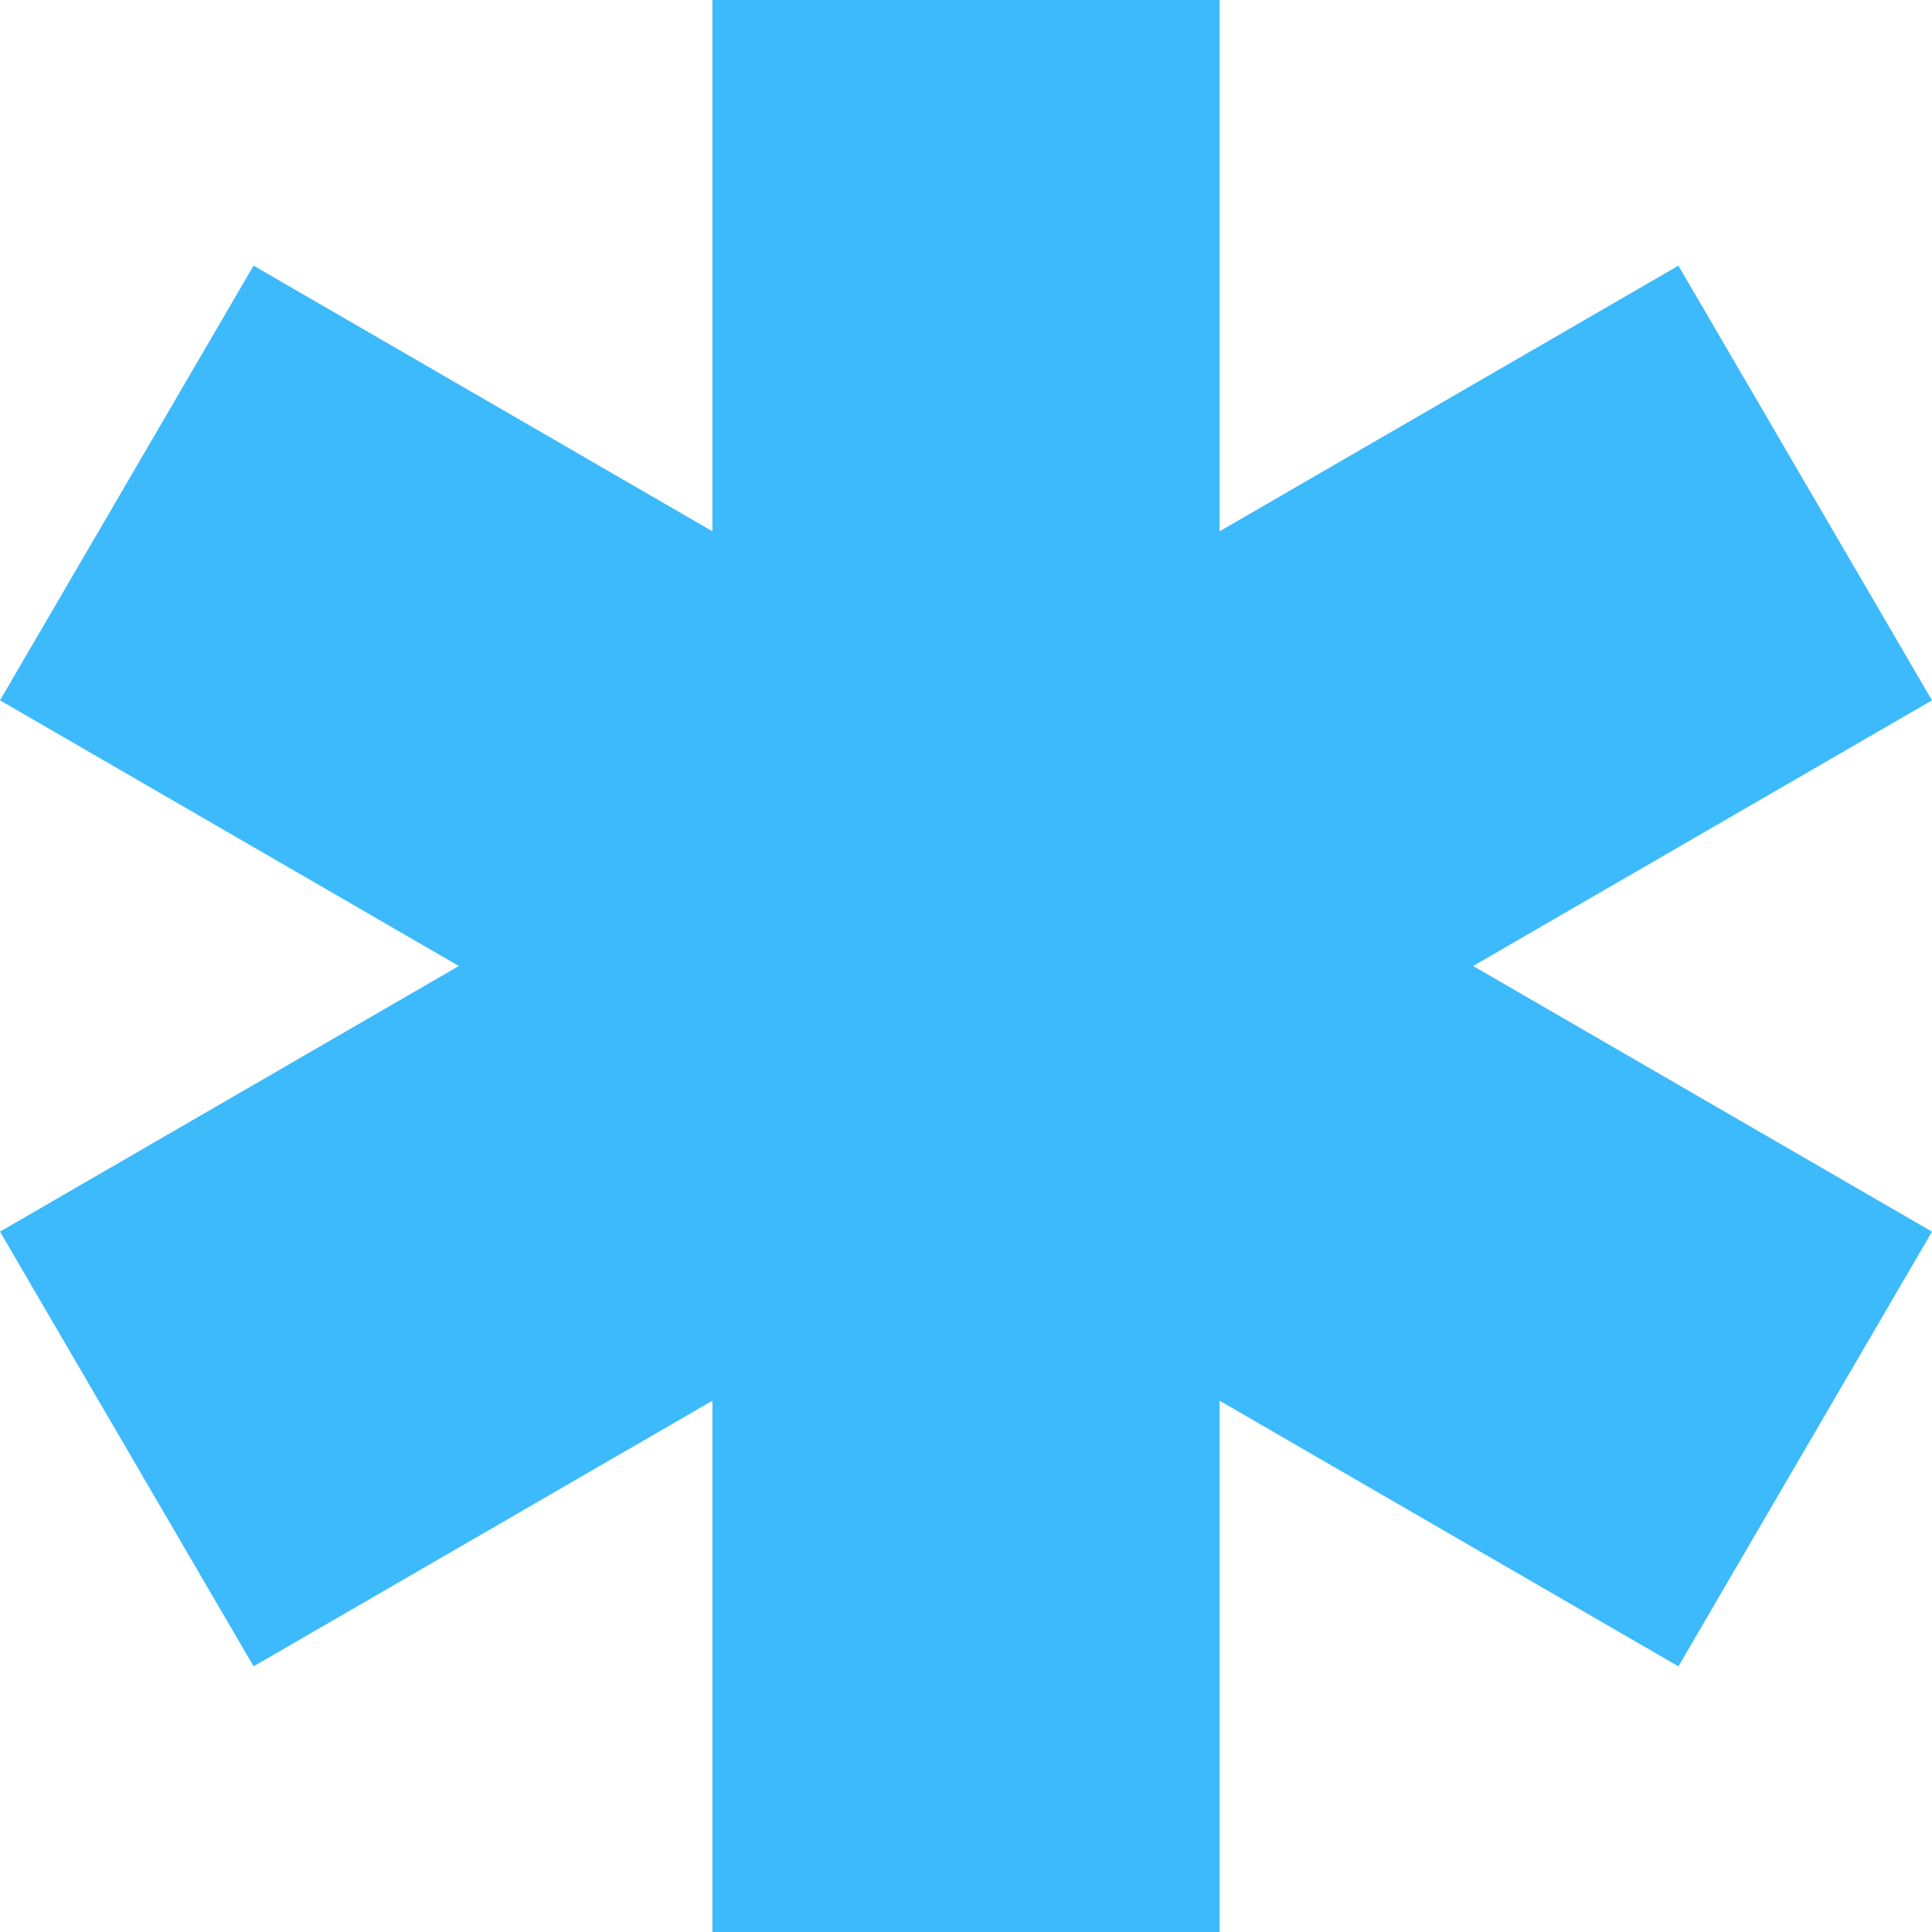 <?xml version="1.0" encoding="utf-8"?>
<!-- Generator: Adobe Illustrator 18.0.0, SVG Export Plug-In . SVG Version: 6.00 Build 0)  -->
<!DOCTYPE svg PUBLIC "-//W3C//DTD SVG 1.1//EN" "http://www.w3.org/Graphics/SVG/1.1/DTD/svg11.dtd">
<svg version="1.1" xmlns="http://www.w3.org/2000/svg" xmlns:xlink="http://www.w3.org/1999/xlink" x="0px" y="0px"
	 viewBox="0 0 16 16" enable-background="new 0 0 16 16" xml:space="preserve">
<g id="Layer_1" display="none">
	<g display="inline">
		<path fill="#FEA400" d="M3.7,5.1L3.8,5c0,0,0.1-0.1,0.1-0.1l0,0L4,4.7C4.2,4.5,4.5,4.2,4.7,4l0.2-0.2l0,0c0,0,0.1-0.1,0.1-0.1
			l0.2-0.1L2.4,2.3l0.2,0.3L3.7,5.1z"/>
		<path fill="#FEA400" d="M2.9,8.8c0,0,0-0.1,0-0.1l0,0l0-0.2c0-0.2,0-0.3,0-0.5c0-0.2,0-0.3,0-0.5l0-0.2l0,0c0,0,0-0.1,0-0.1l0-0.2
			L2.7,7L0,8l2.9,1L2.9,8.8z"/>
		<path fill="#FEA400" d="M7.3,2.9L7.3,2.9l0.2,0c0.2,0,0.3,0,0.5,0c0.2,0,0.3,0,0.5,0l0.2,0l0,0c0,0,0.1,0,0.1,0l0.2,0L8,0L7.9,0.3
			L7,2.9l0.2,0C7.2,2.9,7.3,2.9,7.3,2.9z"/>
		<path fill="#FEA400" d="M11.1,3.9L11.1,3.9L11.1,3.9c0.1,0.1,0.2,0.2,0.3,0.3c0.2,0.1,0.3,0.3,0.4,0.4c0.1,0.1,0.1,0.2,0.2,0.2
			l0.1,0.1l0,0c0,0,0.1,0.1,0.1,0.1l0.1,0.2l1.3-2.8l-0.3,0.2l-2.5,1.2L11,3.8C11.1,3.8,11.1,3.9,11.1,3.9z"/>
		<path fill="#FEA400" d="M13.1,9L16,8l-2.9-1l0,0.2c0,0,0,0.1,0,0.1l0,0l0,0.2c0,0.2,0,0.3,0,0.5c0,0.2,0,0.3,0,0.5l0,0.2l0,0
			c0,0,0,0.1,0,0.1L13.1,9z"/>
		<path fill="#FEA400" d="M8.7,13.1L8.7,13.1l-0.2,0c-0.2,0-0.3,0-0.5,0c-0.2,0-0.3,0-0.5,0l-0.2,0l0,0c0,0-0.1,0-0.1,0l-0.2,0
			L7,13.3L8,16l1-2.9l-0.2,0C8.8,13.1,8.7,13.1,8.7,13.1z"/>
		<path fill="#FEA400" d="M12.2,11C12.2,11.1,12.1,11.1,12.2,11L12.2,11L12,11.3c-0.2,0.2-0.3,0.4-0.5,0.6c-0.1,0.1-0.2,0.2-0.3,0.3
			c0,0-0.1,0.1-0.1,0.1l-0.2,0.1l2.8,1.3l-1.3-2.8L12.2,11z"/>
		<path fill="#FEA400" d="M4.9,12.1L4.9,12.1L4.7,12c-0.2-0.2-0.5-0.4-0.6-0.6l-0.1-0.2l0,0c0,0-0.1-0.1-0.1-0.1l-0.1-0.2l-0.1,0.2
			l-1.2,2.6l2.8-1.3L5,12.2C4.9,12.2,4.9,12.1,4.9,12.1z"/>
		<path fill="#FEA400" d="M11.7,10.7c0.6-0.8,0.9-1.8,0.9-2.7c0-1.4-0.6-2.8-1.9-3.7C9.9,3.7,8.9,3.4,8,3.4c-1.4,0-2.8,0.6-3.7,1.9
			C3.7,6.1,3.4,7.1,3.4,8c0,1.4,0.6,2.8,1.9,3.7c0.8,0.6,1.8,0.9,2.7,0.9C9.4,12.6,10.8,11.9,11.7,10.7z"/>
	</g>
</g>
<g id="Layer_2" display="none">
	<path display="inline" fill="#4DC63C" d="M8,0C3.6,0,0,3.6,0,8s3.6,8,8,8s8-3.6,8-8S12.4,0,8,0z M11.9,6.8l-4.3,4.3
		c-0.5,0.5-1.3,0.5-1.8,0.1c-0.1-0.1-0.1-0.1-0.2-0.2L3.9,9.2C3.4,8.6,3.4,7.8,3.9,7.3c0.5-0.5,1.3-0.5,1.8,0.1l1.1,1.1L10.2,5
		C10.7,4.5,11.5,4.5,12,5C12.5,5.5,12.5,6.3,11.9,6.8z"/>
</g>
<g id="Layer_3" display="none">
	<path display="inline" fill="#5E5E5E" d="M0,0.8l3.2,14.8C3.3,15.9,3.6,16.1,4,16h0c0.3-0.1,0.5-0.4,0.5-0.7L1.3,0.5
		C1.2,0.2,0.9-0.1,0.5,0l0,0C0.1,0.1-0.1,0.4,0,0.8z"/>
	<path display="inline" fill="#5E5E5E" d="M3.2,0.2c0,0-0.9,0.2-1.8,0.9c0,0-0.1,0.1,0,0.6s0,0,0,0l0.3,1.6c0,0,0.8-0.6,2.1-0.5
		L3.2,0.2z"/>
	<path display="inline" fill="#5E5E5E" d="M5.8,0.1l1,3.5c0,0,1.2,0.3,2.6,0.3L8.5,1C8.5,1,6.6,0.1,5.8,0.1z"/>
	<path display="inline" fill="#5E5E5E" d="M11,1.1l1.1,2.5c0,0,0.8-0.2,1.6-0.5l-1.3-2.4C12.4,0.6,11.8,1,11,1.1z"/>
	<path display="inline" fill="#5E5E5E" d="M13.2,6.2l-1.1-2.6c0,0-1.6,0.4-2.6,0.3l1,2.9C10.4,6.7,12,6.6,13.2,6.2z"/>
	<path display="inline" fill="#5E5E5E" d="M6.9,3.5c0,0-1.9-0.7-3-0.7l0.7,2.9c0,0,0.9,0.2,1.6,0.5s1.2,0.4,1.5,0.4L6.9,3.5z"/>
	<path display="inline" fill="#5E5E5E" d="M4.6,5.7c0,0-1.1-0.4-2.3,0.1c-0.1,0,0,0.2,0.1,0.5l0.5,2c0,0,0.1,0.6,0.7,0.5
		c0,0,0.7-0.3,2,0.4L4.6,5.7z"/>
	<path display="inline" fill="#5E5E5E" d="M7.8,6.6c0,0,1.3,0.2,2.7,0.1l0.9,2.6c0,0-1.4,0.3-2.6,0.3L7.8,6.6z"/>
	<path display="inline" fill="#5E5E5E" d="M13.2,6.2l1,2.3c0,0,1.1-0.5,1.8-1.1l-1-1.8C15,5.4,14.4,5.7,13.2,6.2z"/>
</g>
<g id="Layer_4" display="none">
	<path display="inline" fill="#EA2F31" d="M8,0C3.6,0,0,3.6,0,8s3.6,8,8,8s8-3.6,8-8S12.4,0,8,0z M12,9H4V7h8V9z"/>
</g>
<g id="Layer_5" display="none">
	<g display="inline">
		<circle fill="#4DC63C" cx="8" cy="8" r="8"/>
	</g>
</g>
<g id="Layer_6" display="none">
	<g display="inline">
		<circle fill="#4DC63C" cx="8" cy="8" r="8"/>
	</g>
	<g display="inline">
		<path fill="#FFFFFF" d="M8.8,10.6H7c0-0.2,0-0.4,0-0.5c0-0.6,0.1-1,0.3-1.4C7.5,8.4,7.9,8,8.4,7.5c0.6-0.4,0.9-0.7,1-0.9
			c0.2-0.2,0.2-0.5,0.2-0.7c0-0.4-0.1-0.7-0.4-0.9C8.9,4.7,8.5,4.6,8,4.6C7.5,4.6,7.1,4.7,6.8,5C6.5,5.3,6.3,5.7,6.2,6.2L4.4,6
			c0-0.8,0.4-1.5,1-2.1c0.6-0.6,1.5-0.8,2.5-0.8c1.1,0,2,0.3,2.6,0.9c0.6,0.6,1,1.2,1,2c0,0.4-0.1,0.8-0.4,1.2
			C10.9,7.5,10.4,8,9.6,8.7C9.2,9,9,9.3,8.9,9.5C8.8,9.7,8.8,10.1,8.8,10.6z"/>
		<rect x="7" y="11.5" fill="#FFFFFF" width="1.7" height="1.7"/>
	</g>
</g>
<g id="Layer_7" display="none">
	<g display="inline">
		<path fill="#3DBAFB" d="M8,16c-4.4,0-8-3.6-8-8c0-4.4,3.6-8,8-8c4.4,0,8,3.6,8,8C16,12.4,12.4,16,8,16z M8,0.7C4,0.7,0.7,4,0.7,8
			c0,4,3.3,7.3,7.3,7.3c4,0,7.3-3.3,7.3-7.3C15.3,4,12,0.7,8,0.7z"/>
	</g>
	<path display="inline" fill="#3DBAFB" d="M8,0C3.6,0,0,3.6,0,8c0,1.8,0.6,3.5,1.7,4.9l0,0.1c0.4,0.5,0.9,1,1.4,1.4l0.1,0.1
		c1.3,1,3,1.5,4.7,1.5s3.4-0.6,4.7-1.5l0.1-0.1c0.5-0.4,1-0.9,1.4-1.4l0-0.1c1-1.3,1.7-3,1.7-4.9C16,3.6,12.4,0,8,0z M15.3,8.3
		c0,0.3,0,0.6-0.1,0.9H0.8c0-0.3-0.1-0.6-0.1-0.9V7.7c0.2-3.9,3.4-7,7.3-7c3.9,0,7.2,3.1,7.3,7V8.3z M8,15.3c-1.3,0-2.4-0.3-3.5-0.9
		h6.9C10.4,15,9.3,15.3,8,15.3z M12.5,13.8h-9c-0.3-0.3-0.7-0.5-0.9-0.9h10.9C13.1,13.2,12.8,13.5,12.5,13.8z M14,12.3H2
		c-0.2-0.3-0.4-0.6-0.5-0.9h13C14.3,11.7,14.2,12,14,12.3z M14.8,10.7H1.2C1.1,10.4,1,10.2,0.9,9.9h14.2
		C15,10.2,14.9,10.4,14.8,10.7z"/>
	<g display="inline">
		<g>
			<path fill="#3DBAFB" d="M8,5.9c-0.3,0-0.5-0.2-0.5-0.5V3.8c0-0.3,0.2-0.5,0.5-0.5s0.5,0.2,0.5,0.5v1.6C8.5,5.6,8.3,5.9,8,5.9z"/>
		</g>
		<g>
			<path fill="#3DBAFB" d="M4.6,7.3c-0.1,0-0.3-0.1-0.4-0.2L3.1,6.1c-0.2-0.2-0.2-0.5,0-0.8c0.2-0.2,0.5-0.2,0.8,0L5,6.4
				C5.2,6.6,5.2,7,5,7.2C4.9,7.3,4.8,7.3,4.6,7.3z"/>
		</g>
		<g>
			<path fill="#3DBAFB" d="M11.4,7.3c-0.1,0-0.3-0.1-0.4-0.2c-0.2-0.2-0.2-0.5,0-0.8l1.1-1.1c0.2-0.2,0.5-0.2,0.8,0
				c0.2,0.2,0.2,0.5,0,0.8l-1.1,1.1C11.6,7.2,11.5,7.3,11.4,7.3z"/>
		</g>
		<path fill="#3DBAFB" d="M11.7,9.4C11.4,7.6,9.9,6.3,8,6.3c-1.9,0-3.4,1.4-3.6,3.2H11.7z"/>
	</g>
</g>
<g id="Layer_8">
	<polygon fill="#3DBAFB" points="16,5.8 13.9,2.2 10.1,4.4 10.1,0 5.9,0 5.9,4.4 2.1,2.2 0,5.8 3.8,8 0,10.2 2.1,13.8 5.9,11.6 
		5.9,16 10.1,16 10.1,11.6 13.9,13.8 16,10.2 12.2,8 	"/>
</g>
</svg>
